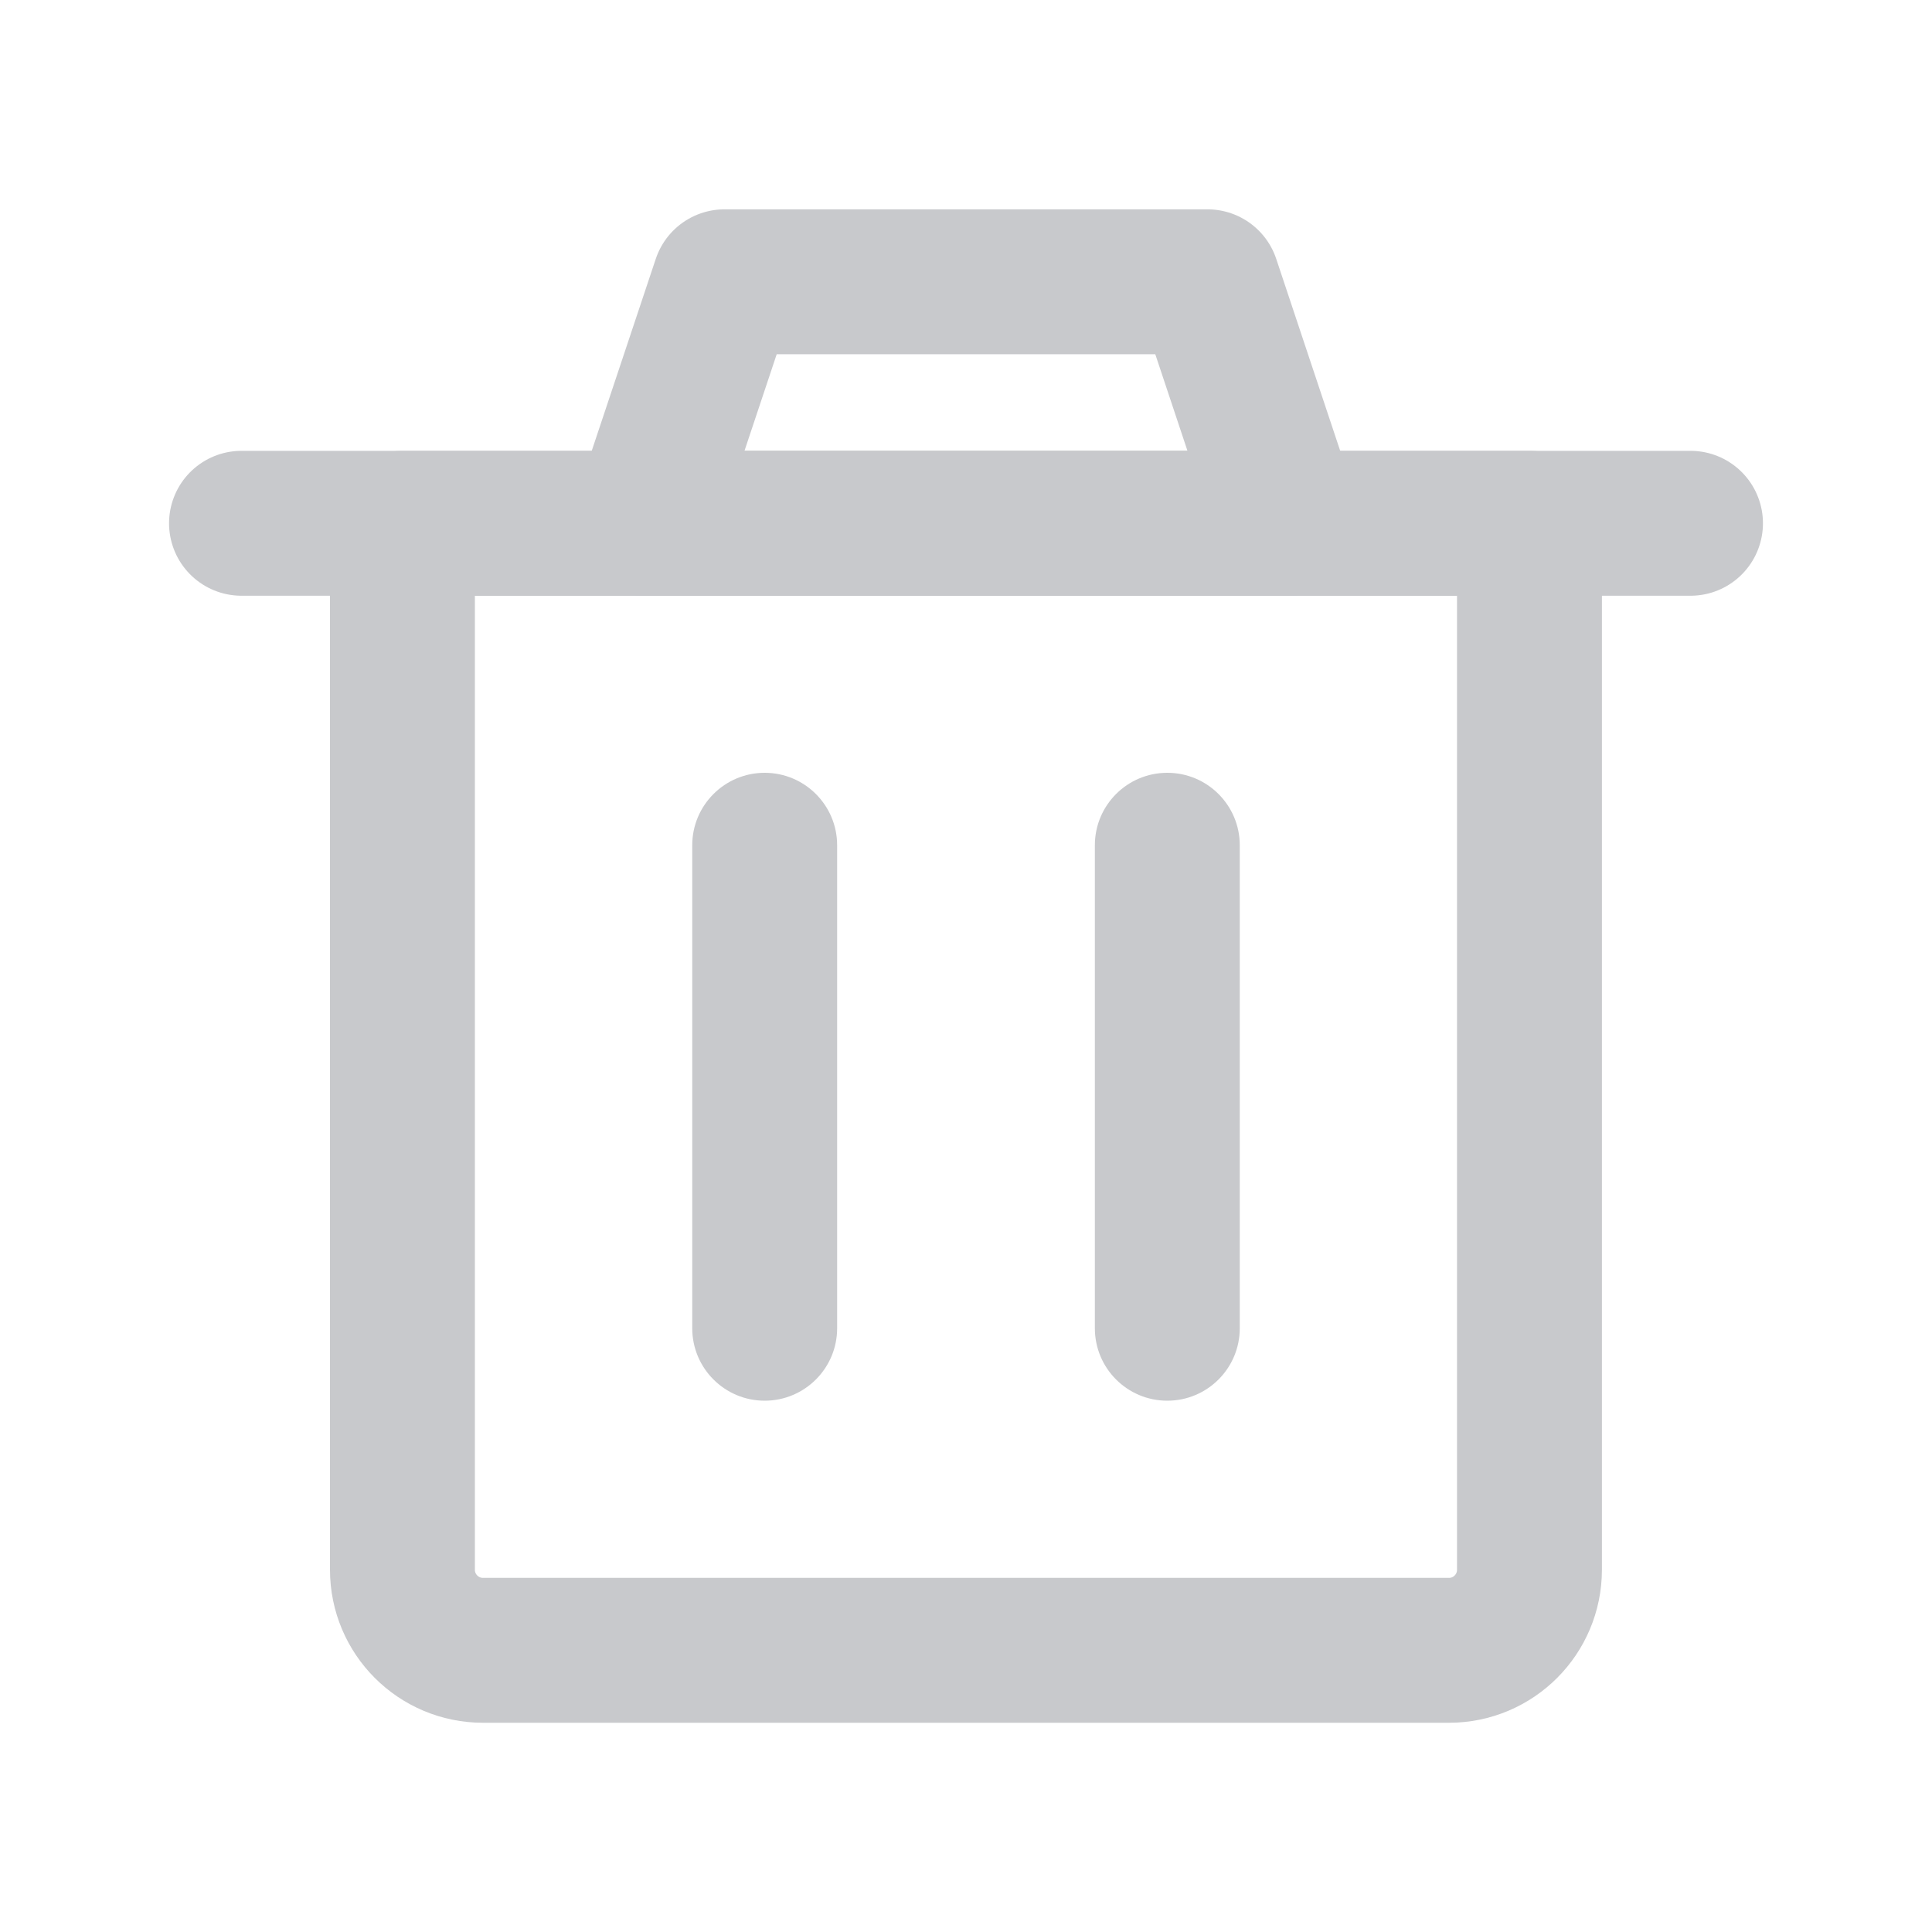<svg width="20" height="20" viewBox="0 0 20 20" fill="none" xmlns="http://www.w3.org/2000/svg">
<path d="M2.5 5.417H17.5" stroke="#C8C9CC" stroke-width="1.5" stroke-linecap="round"/>
<path d="M7.5 2.917L6.666 5.417H13.333L12.5 2.917H7.5Z" stroke="#C8C9CC" stroke-width="1.5" stroke-linecap="round" stroke-linejoin="round"/>
<path d="M4.166 5.417H15.833V16.25C15.833 16.71 15.46 17.084 15 17.084H5C4.539 17.084 4.166 16.71 4.166 16.25V5.417Z" stroke="#C8C9CC" stroke-width="1.5" stroke-linecap="round" stroke-linejoin="round"/>
<path fill-rule="evenodd" clip-rule="evenodd" d="M8.666 8.75C8.666 8.336 8.33 8 7.916 8C7.502 8 7.166 8.336 7.166 8.75V13.75C7.166 14.164 7.502 14.5 7.916 14.5C8.33 14.5 8.666 14.164 8.666 13.75V8.75ZM12.834 8.75C12.834 8.336 12.498 8 12.084 8C11.669 8 11.334 8.336 11.334 8.75V13.75C11.334 14.164 11.669 14.5 12.084 14.5C12.498 14.5 12.834 14.164 12.834 13.75V8.75Z" fill="#C8C9CC"/>
</svg>
